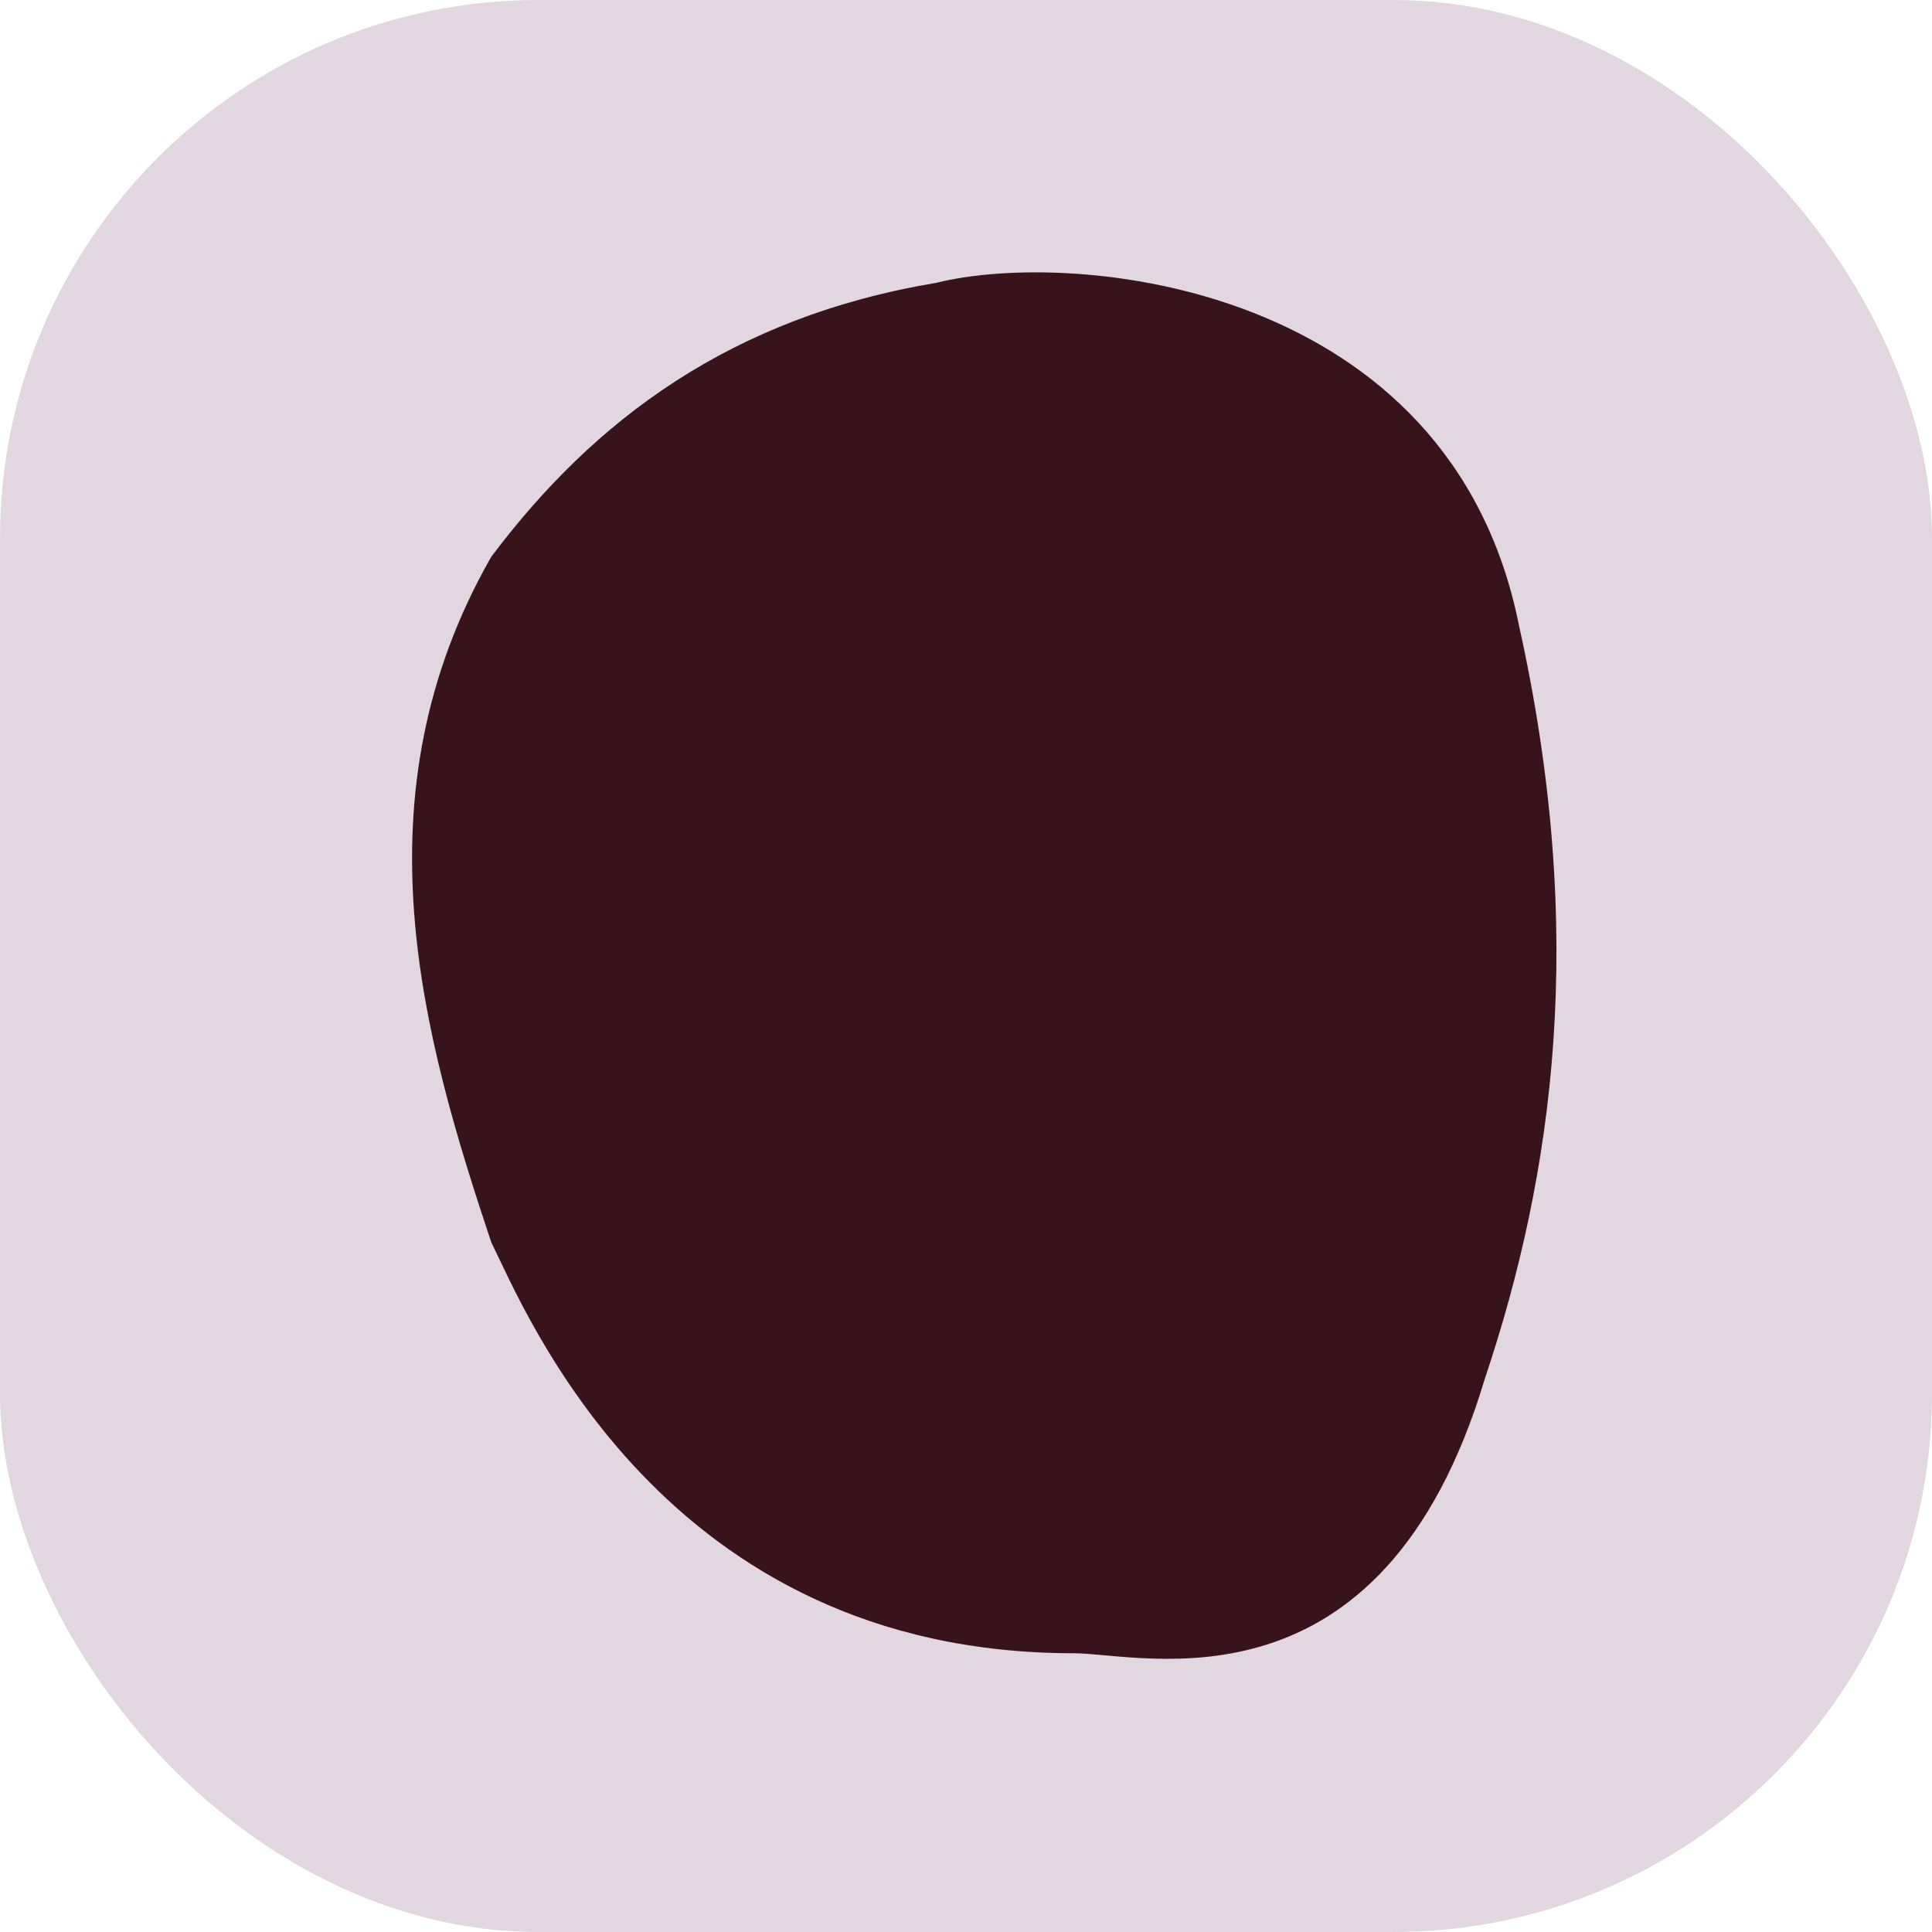 <svg xmlns="http://www.w3.org/2000/svg" viewBox="0 0 196 196"><defs><style>.cls-1{fill:#e2d6e1;}.cls-2{fill:#37141c;}</style></defs><title>Asset 1</title><g id="Layer_2" data-name="Layer 2"><g id="Layer_1-2" data-name="Layer 1"><rect class="cls-1" width="196" height="196" rx="54.63"/><path class="cls-2" d="M108.92,167.72c7,0,31.28,6.95,41.7-27.8,7-20.86,10.43-45.19,3.48-76.47C147.15,28.69,108.92,25.22,95,28.69,74.16,32.17,60.26,42.6,49.83,56.5c-13.9,24.33-6.95,48.66,0,69.51C53.3,133,67.21,167.72,108.92,167.72Z"/></g></g></svg>